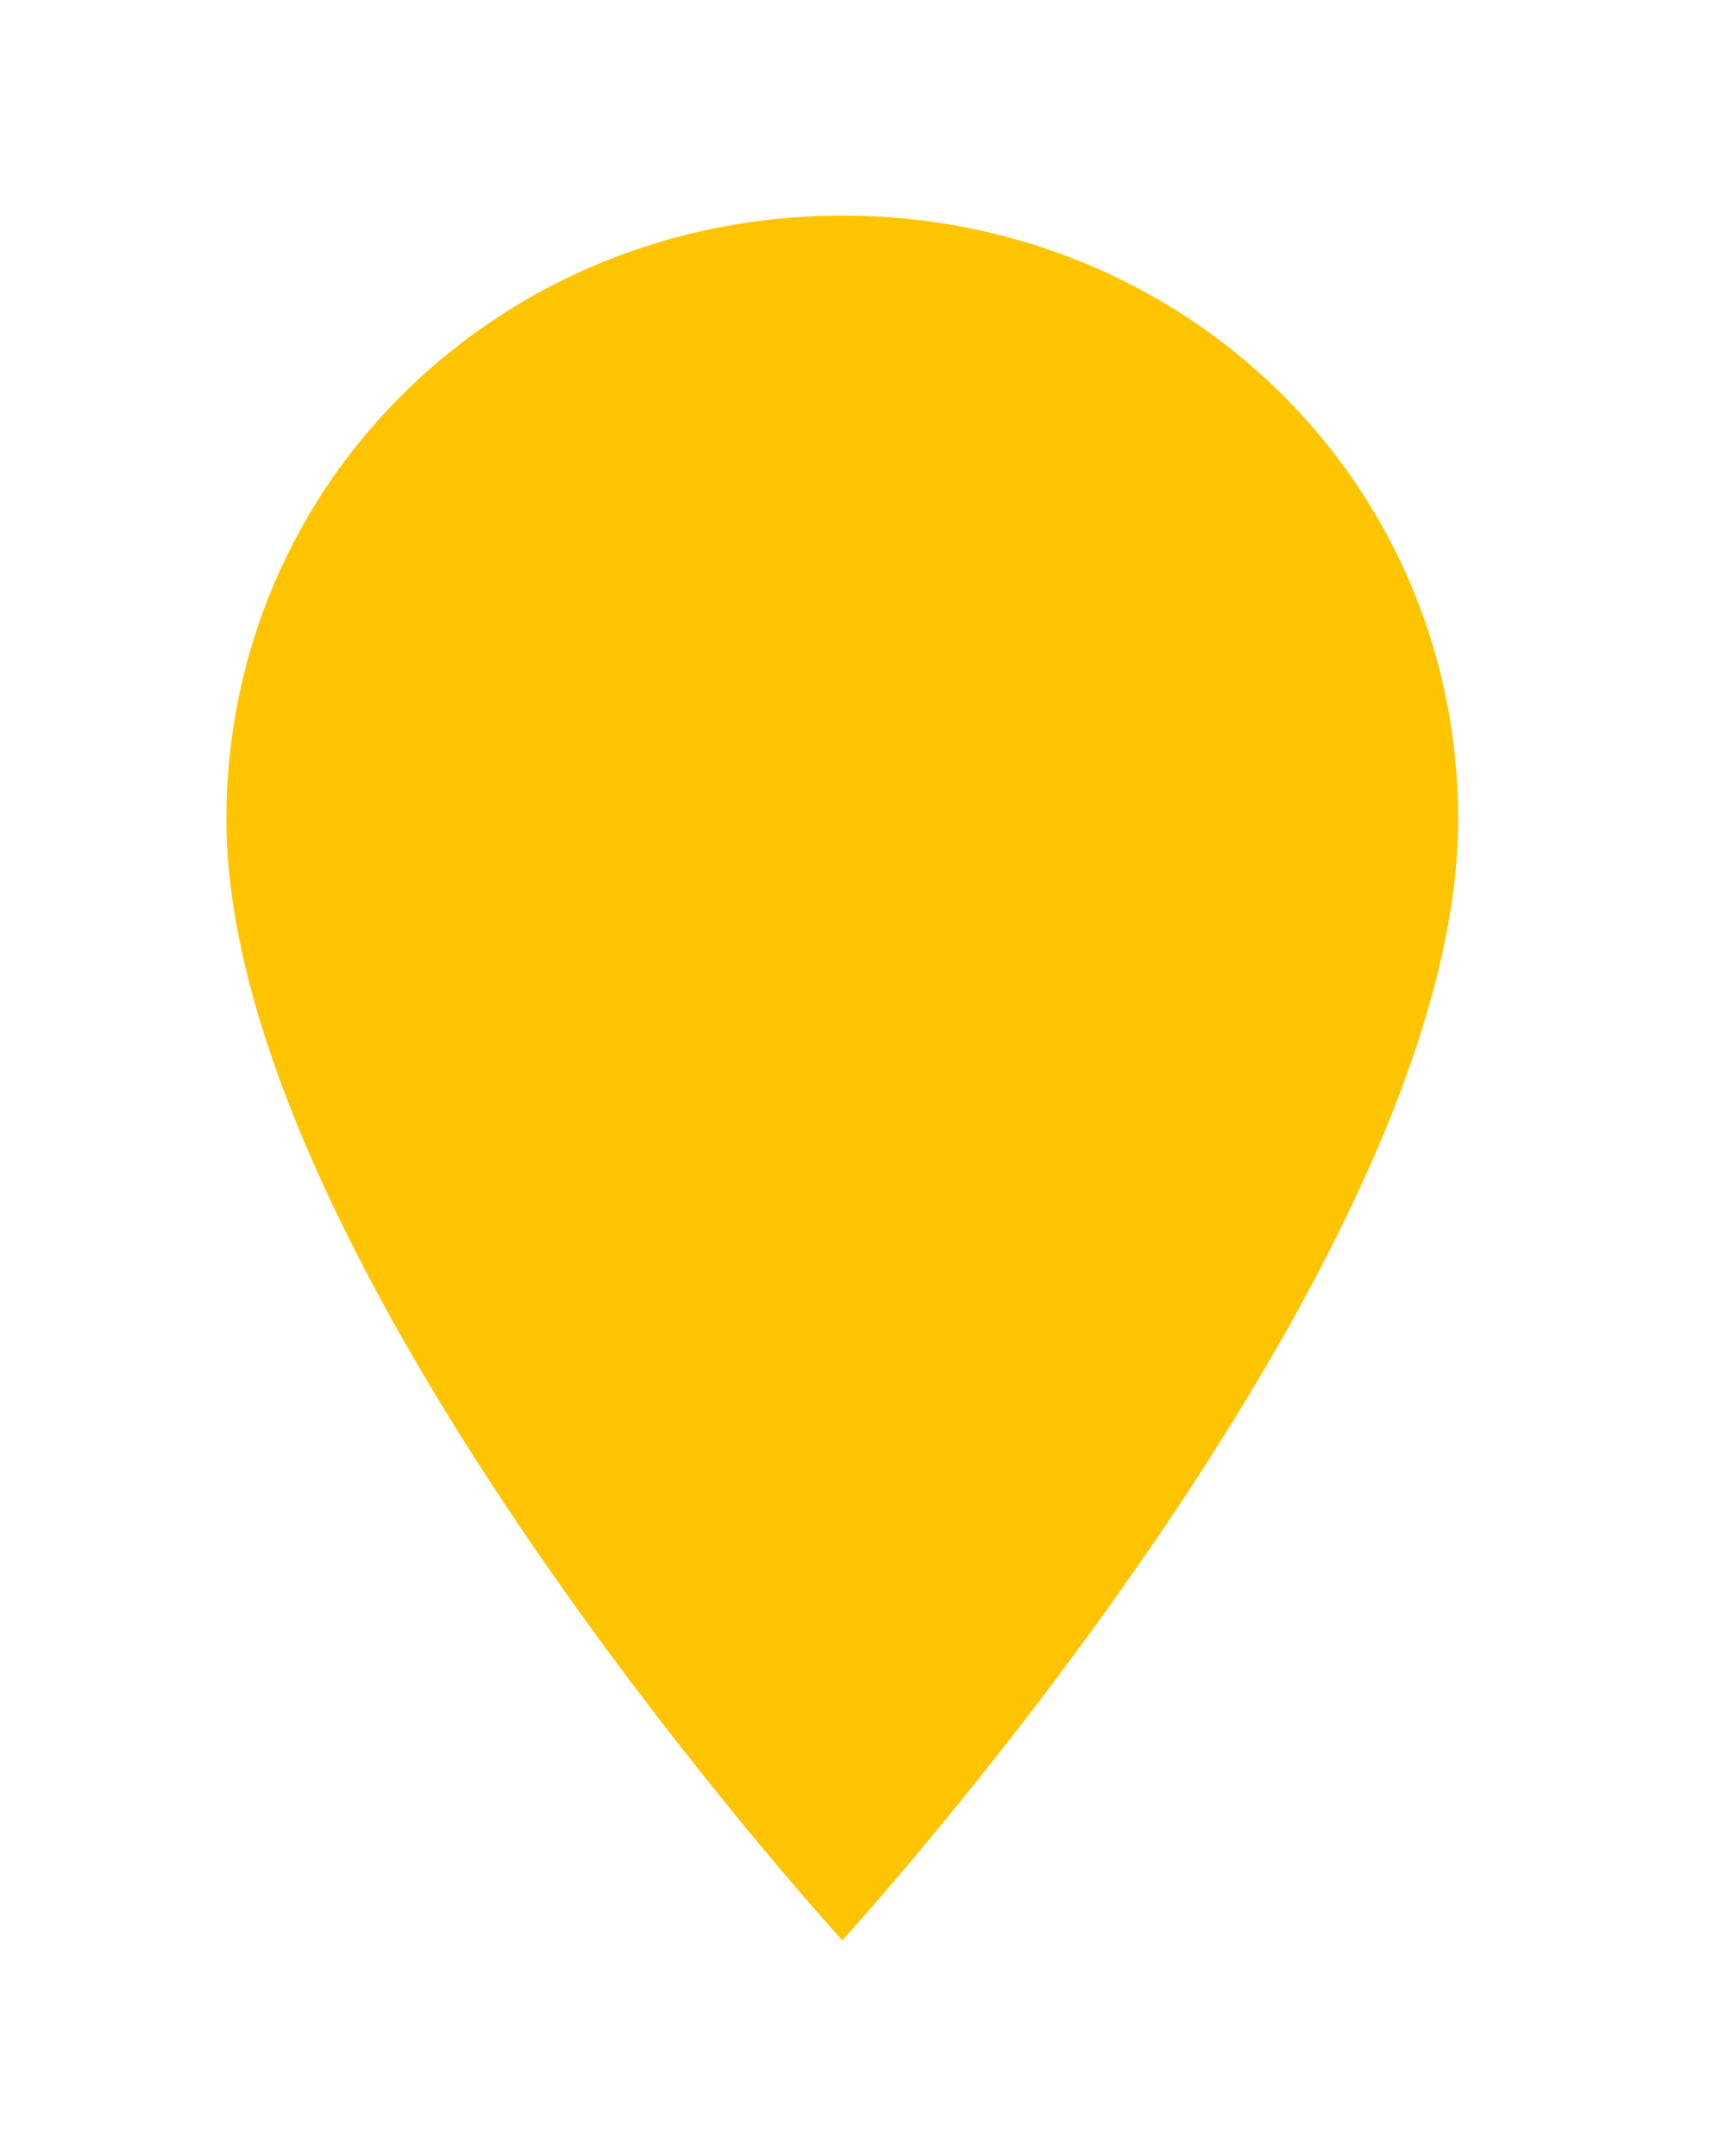 <svg width="16" height="20" viewBox="0 0 16 20" version="1.1" xmlns="http://www.w3.org/2000/svg" xmlns:xlink="http://www.w3.org/1999/xlink">
<title>Shape Copy 3.2</title>
<desc>Created using Figma</desc>
<g id="Canvas" transform="translate(-23406 -15468)">
<g id="Shape Copy 3.2" filter="url(#filter0_d)">
<use xlink:href="#path0_fill" transform="translate(23409.1 15469)" fill="#FFC400"/>
</g>
</g>
<defs>
<filter id="filter0_d" filterUnits="userSpaceOnUse" x="23406" y="15468" width="16" height="20" color-interpolation-filters="sRGB">
<feFlood flood-opacity="0" result="BackgroundImageFix"/>
<feColorMatrix in="SourceAlpha" type="matrix" values="0 0 0 0 0 0 0 0 0 0 0 0 0 0 0 0 0 0 255 0"/>
<feOffset dx="-1" dy="1"/>
<feGaussianBlur stdDeviation="1"/>
<feColorMatrix type="matrix" values="0 0 0 0 0 0 0 0 0 0 0 0 0 0 0 0 0 0 0.269 0"/>
<feBlend mode="normal" in2="BackgroundImageFix" result="effect1_dropShadow"/>
<feBlend mode="normal" in="SourceGraphic" in2="effect1_dropShadow" result="shape"/>
</filter>
<path id="path0_fill" d="M 5.713 0C 2.53 0 0 2.48 0 5.6C 0 9.759 5.713 15.999 5.713 15.999C 5.713 15.999 11.425 9.759 11.425 5.6C 11.425 2.48 8.896 0 5.713 0Z"/>
</defs>
</svg>
